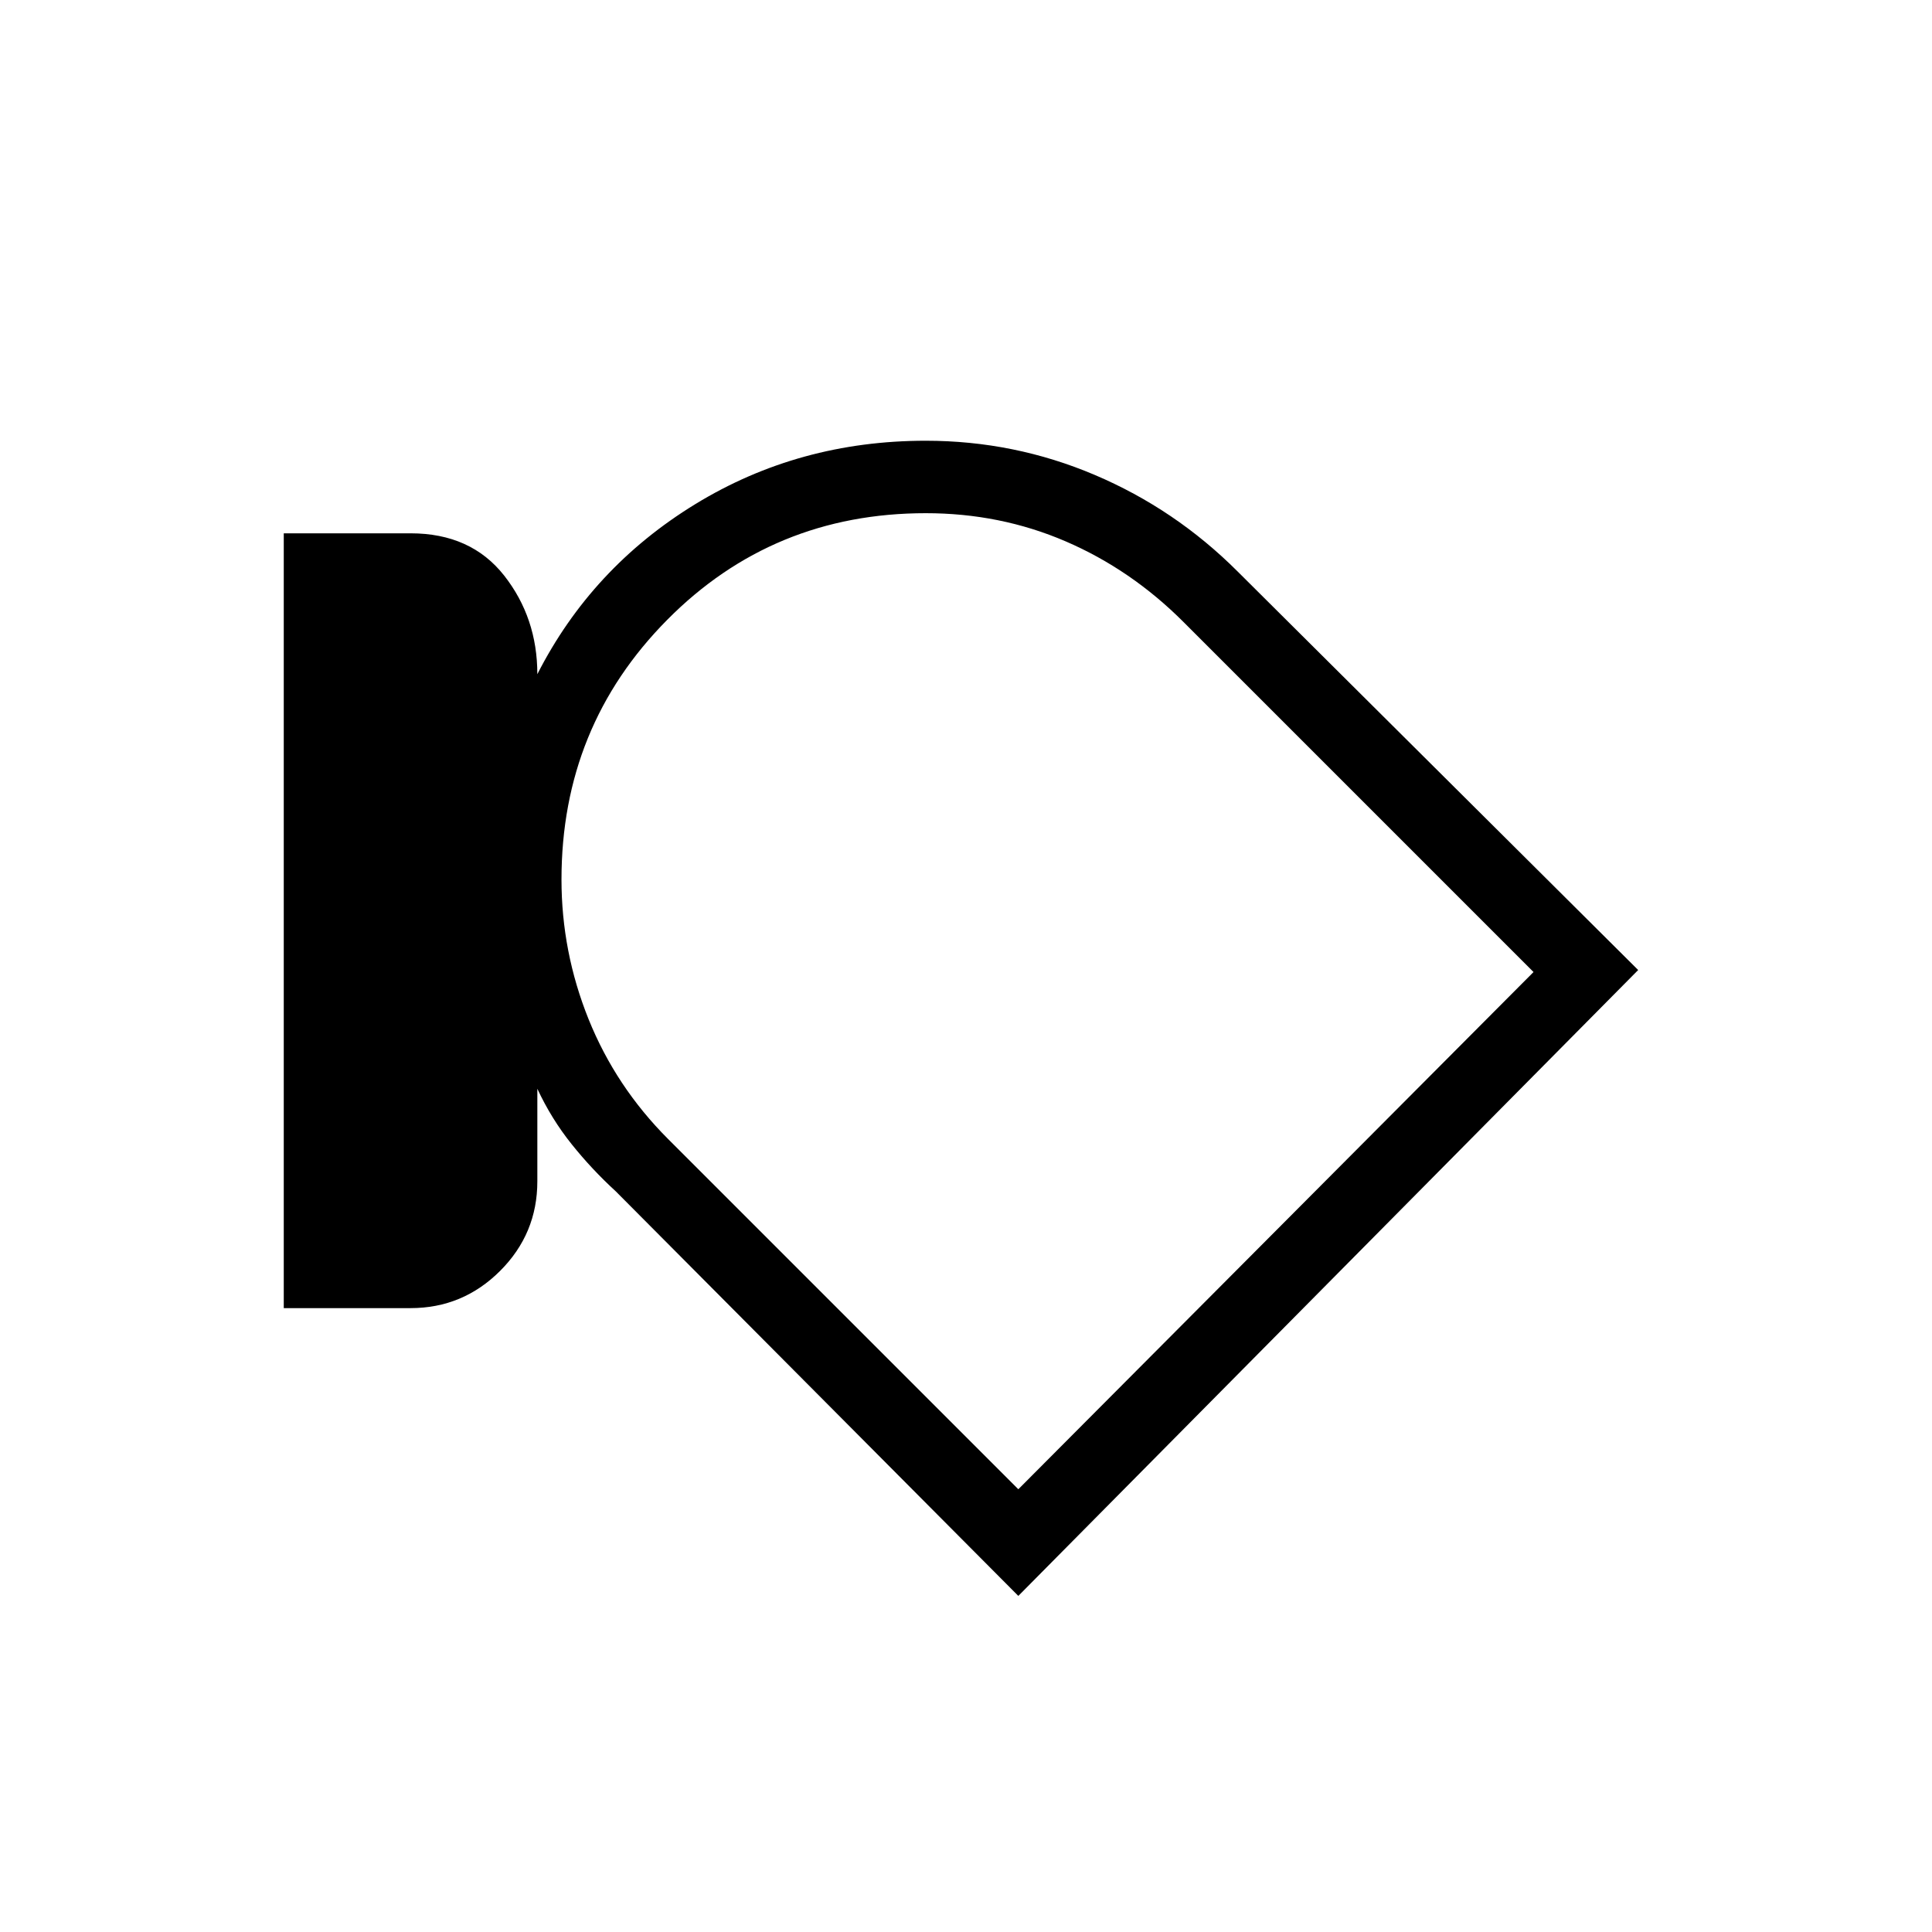 <svg xmlns="http://www.w3.org/2000/svg" height="24" width="24"><path d="M6.975 10.925q0 .9.337 1.737.338.838.988 1.488l4.35 4.35 6.4-6.425-4.35-4.35q-.65-.65-1.462-1-.813-.35-1.738-.35-1.9 0-3.212 1.325-1.313 1.325-1.313 3.225Zm6.05 1.525ZM5.1 16.25H3.525V6.625H5.1q.75 0 1.163.525.412.525.412 1.225.675-1.325 1.963-2.113 1.287-.787 2.862-.787 1.1 0 2.1.425t1.775 1.2l4.975 4.95-7.7 7.775-5-5.025q-.3-.275-.55-.588-.25-.312-.425-.687v1.15q0 .65-.462 1.112-.463.463-1.113.463Z"/></svg>